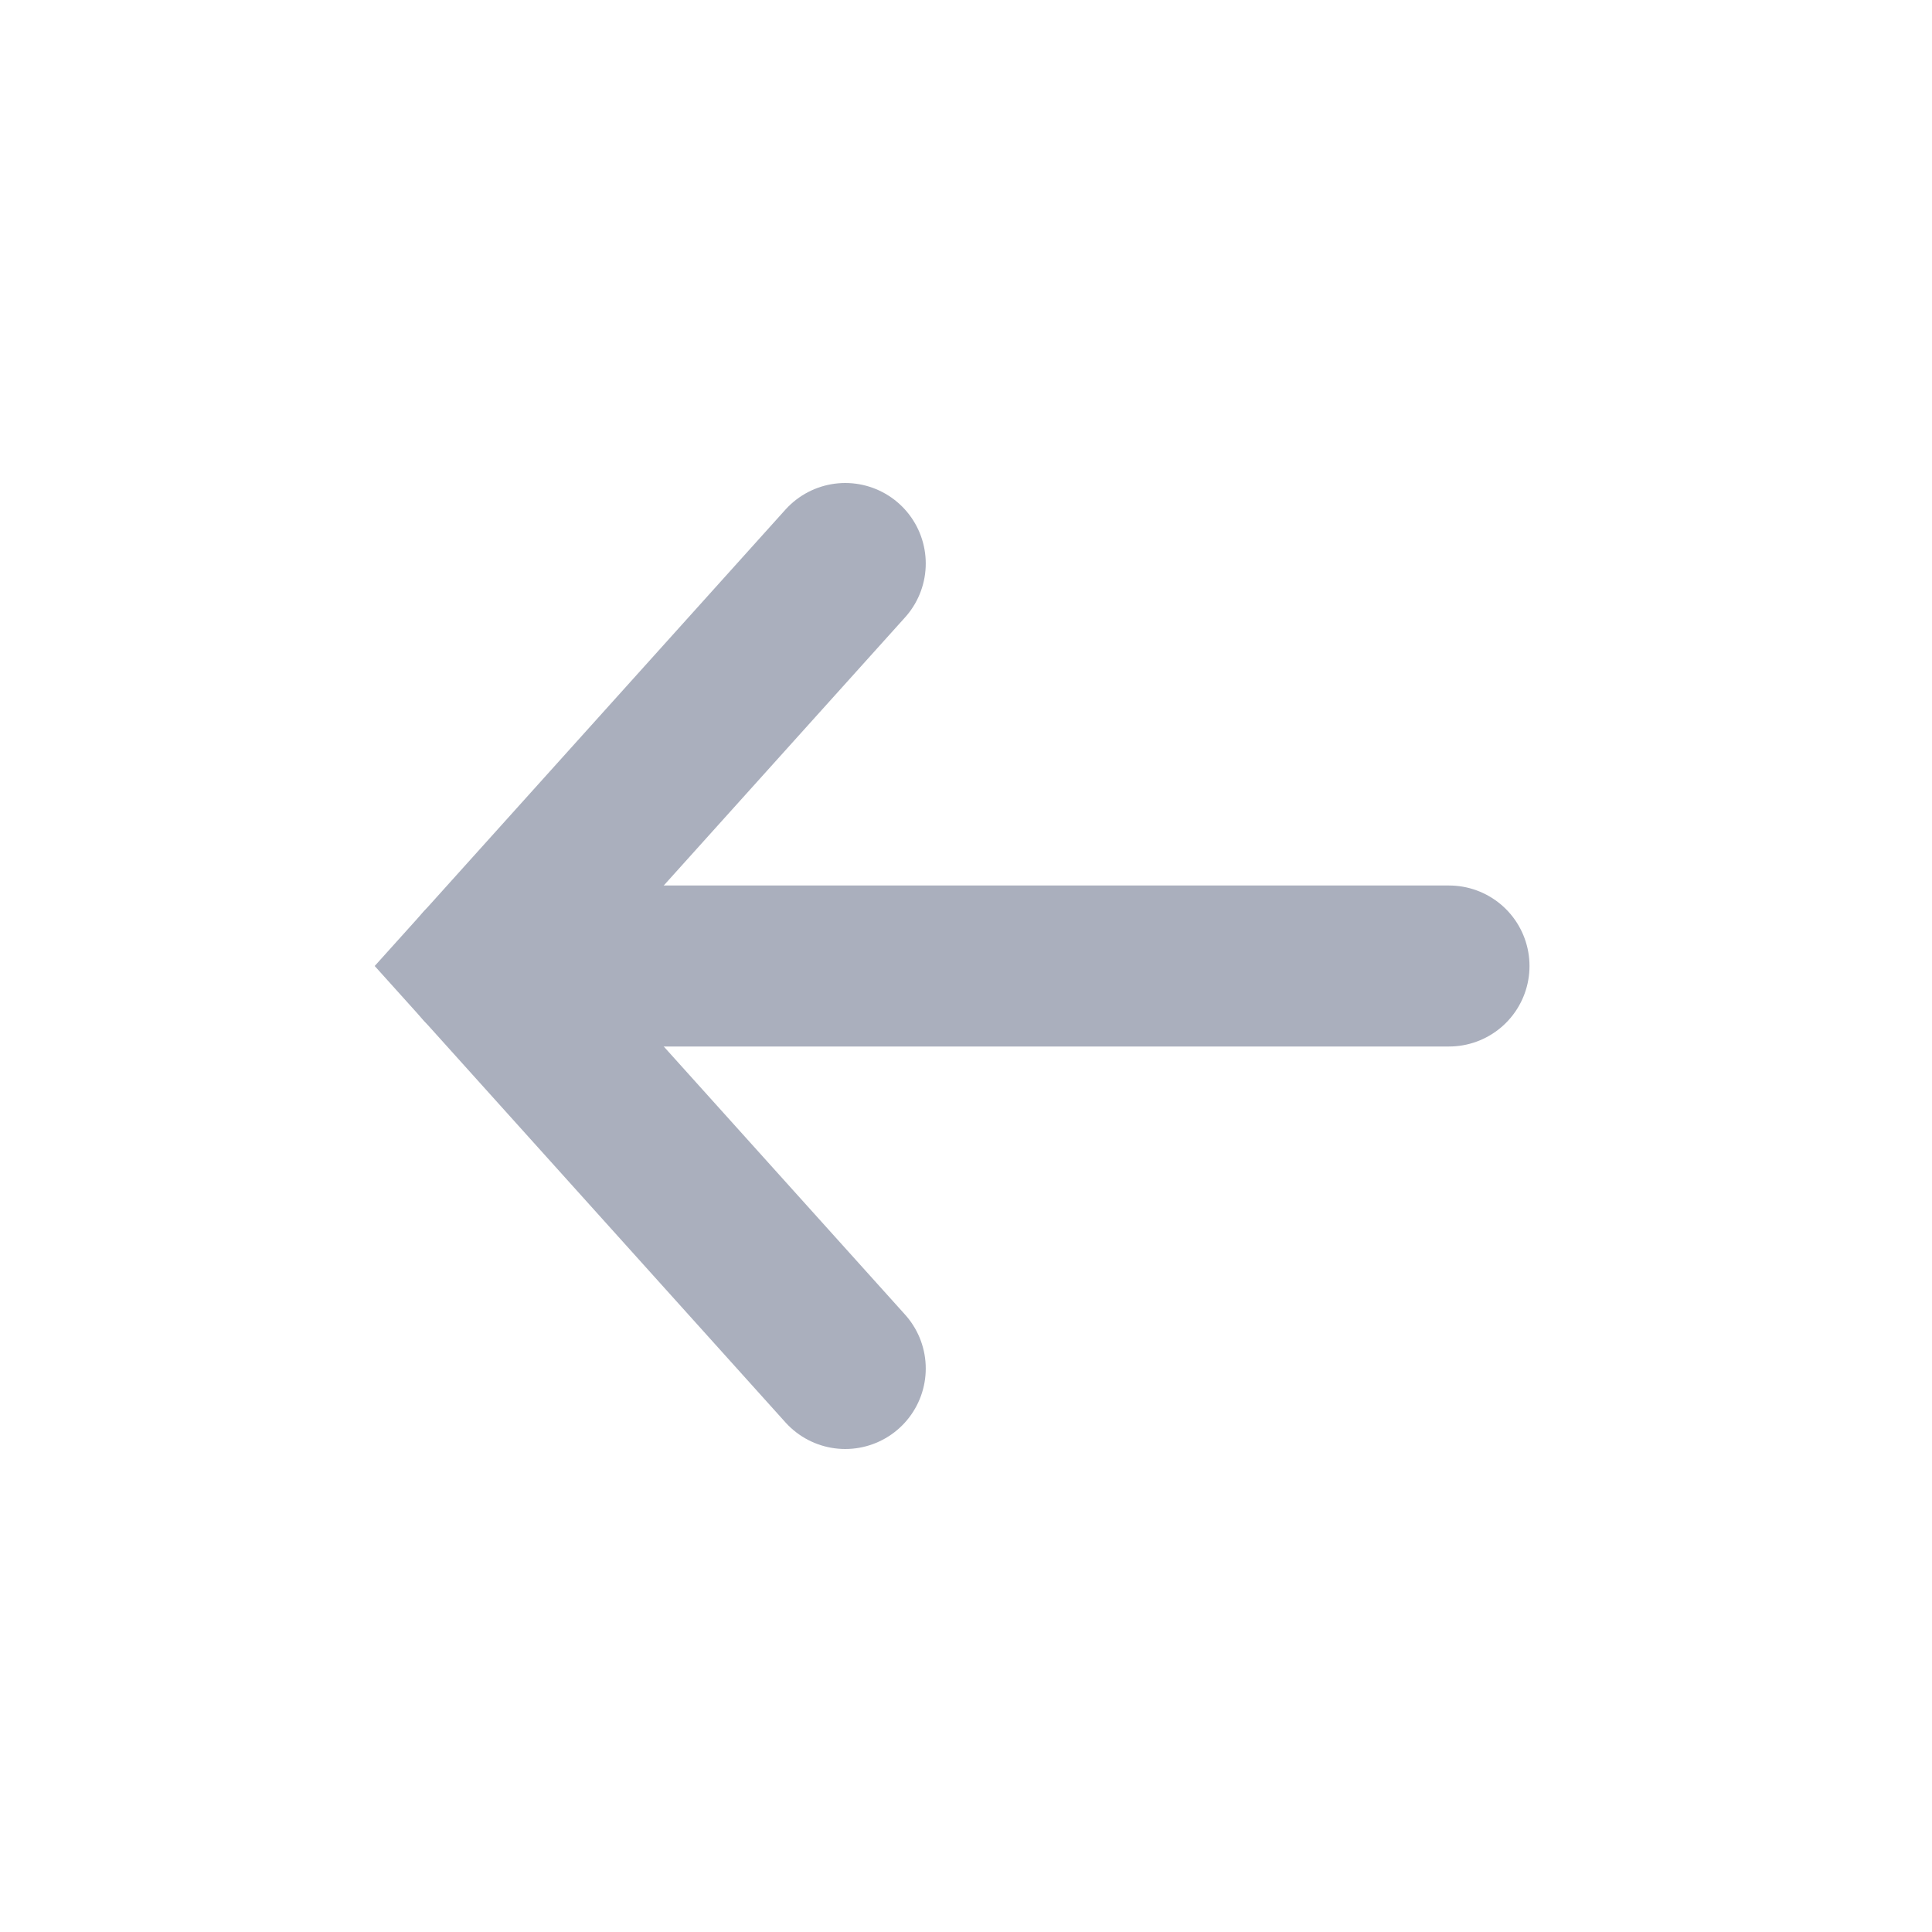 <svg width="24" height="24" viewBox="0 0 24 24" fill="none" xmlns="http://www.w3.org/2000/svg">
<path d="M18 12H6" stroke="#AAAFBD" stroke-width="2" stroke-linecap="round"/>
<path d="M10.5 17L6 12L10.5 7" stroke="#AAAFBD" stroke-width="2" stroke-linecap="round"/>
</svg>
